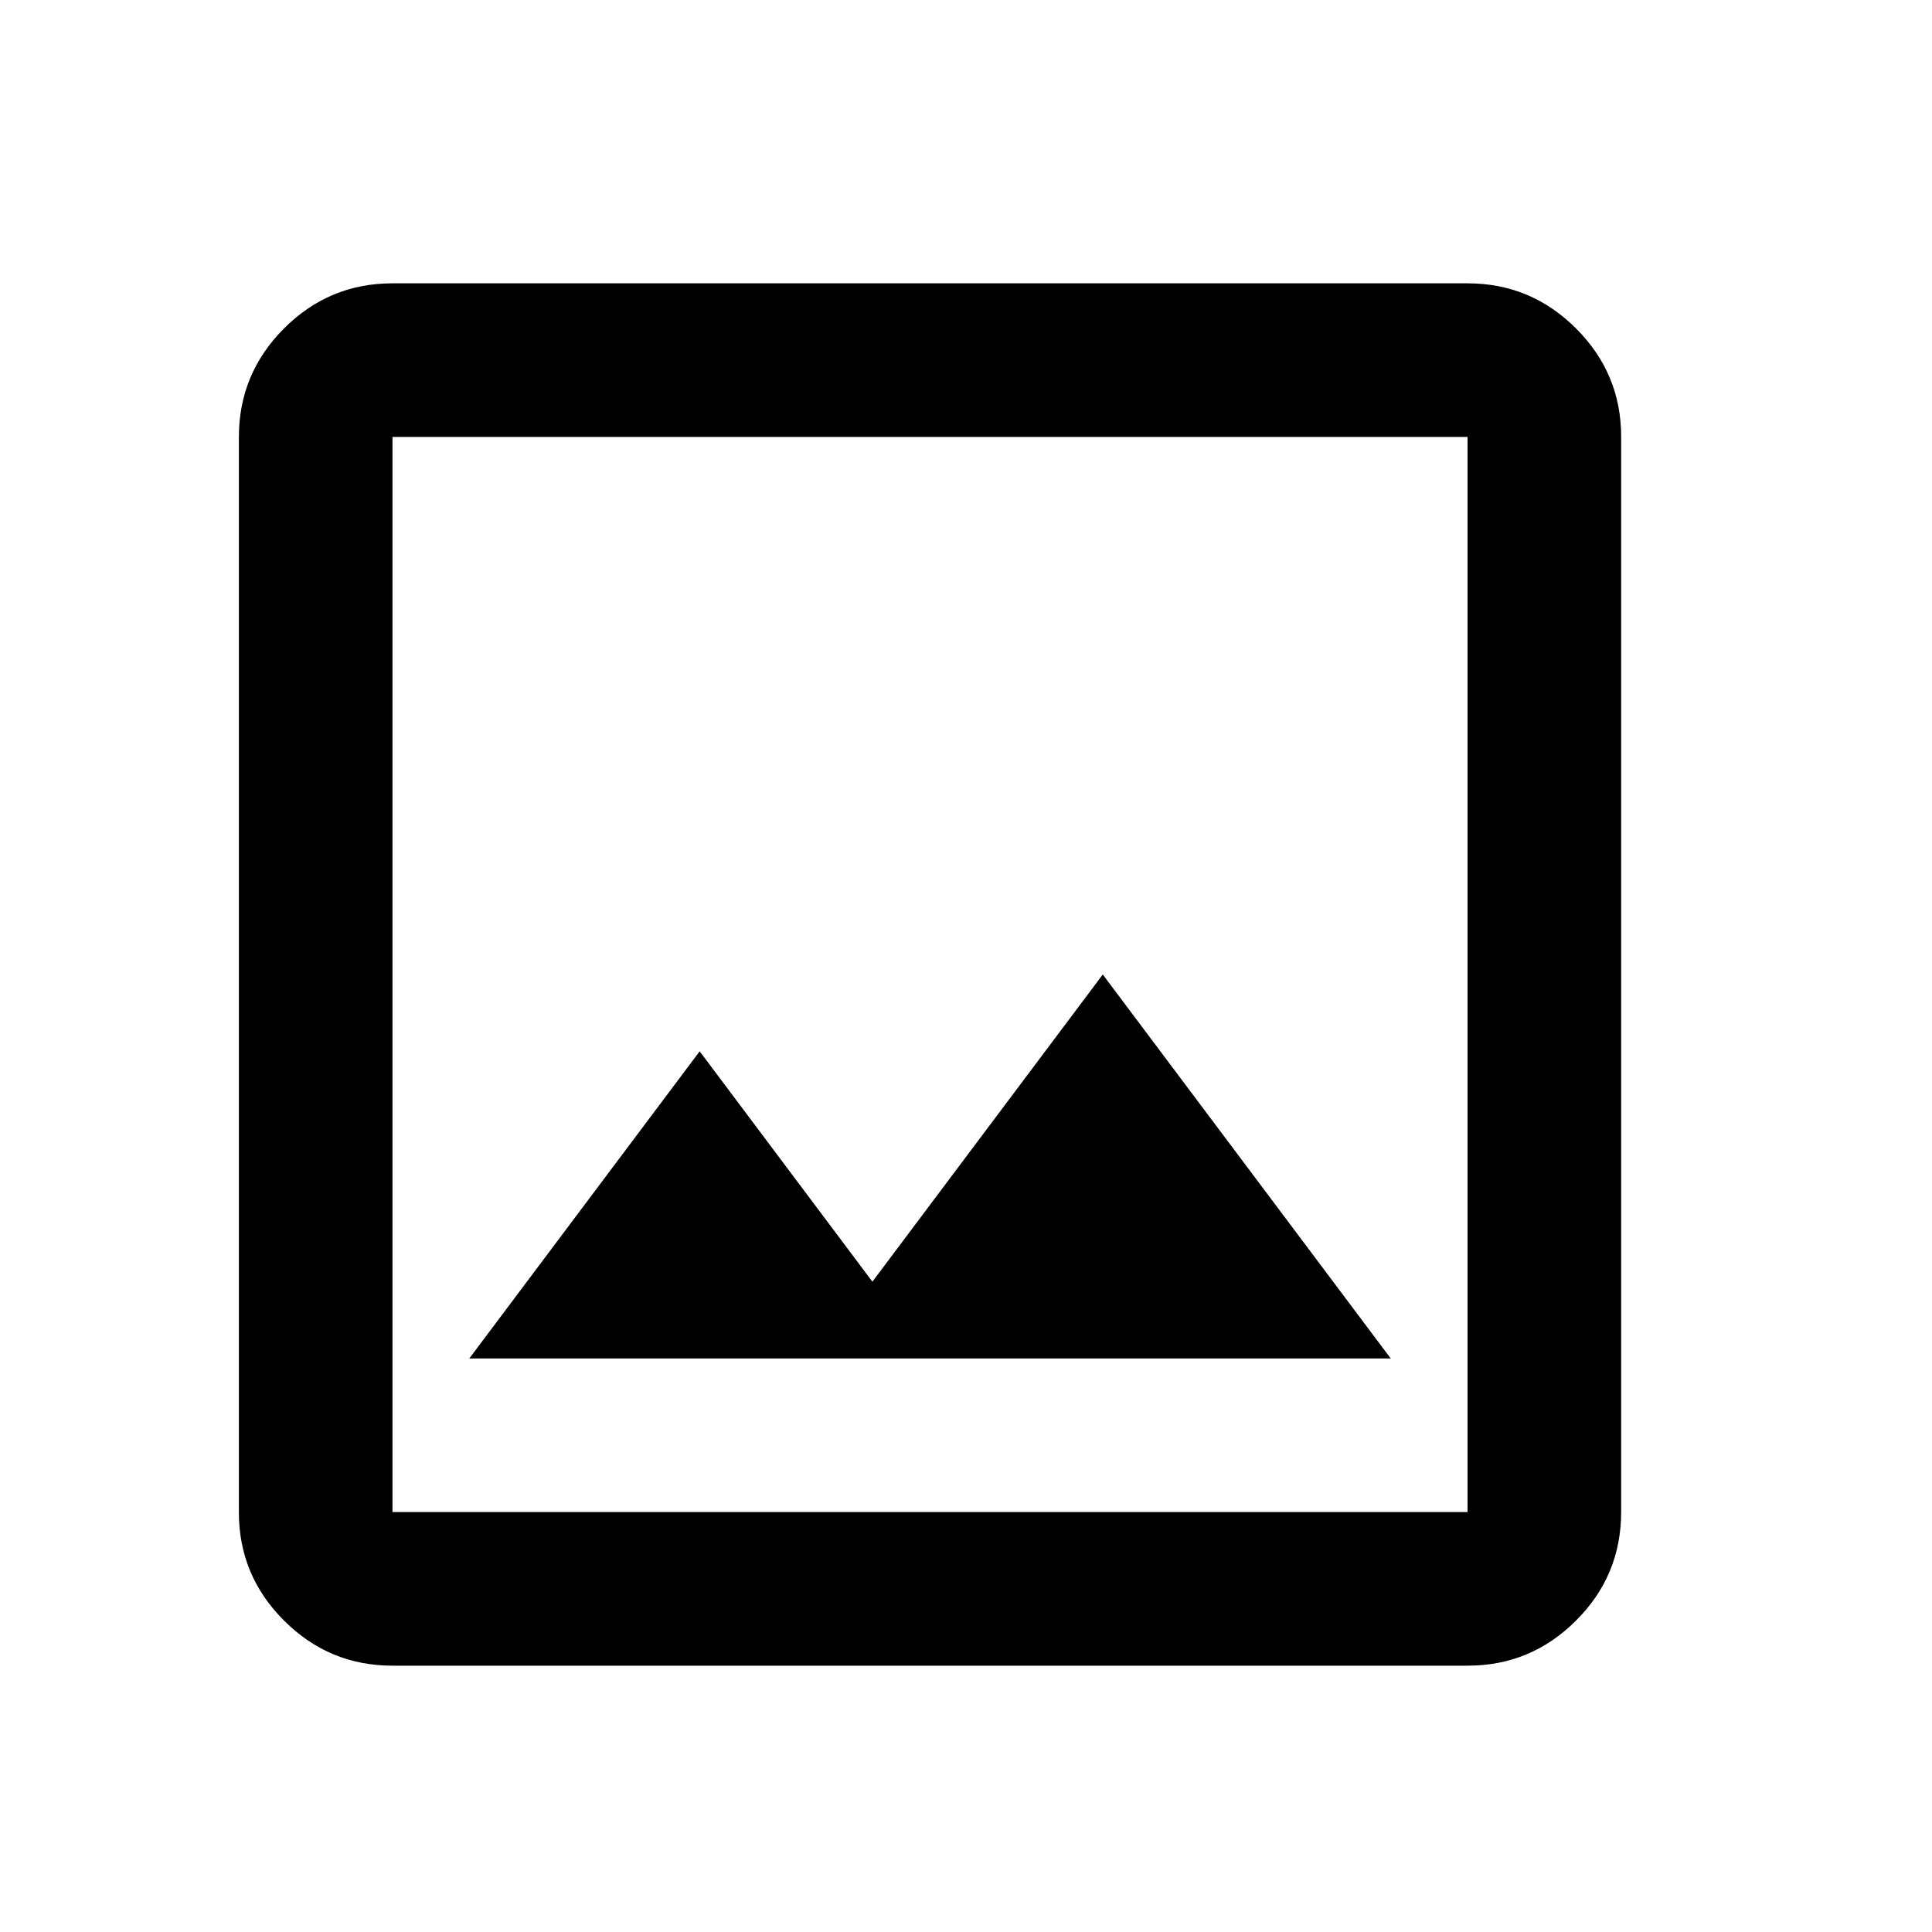 <svg width="20" height="20" viewBox="0 0 20 20" fill="none" xmlns="http://www.w3.org/2000/svg">
<g id="material-symbols:image-outline">
<path id="Vector" d="M4.063 17.243C3.625 17.243 3.251 17.087 2.939 16.775C2.628 16.464 2.472 16.09 2.473 15.653V4.523C2.473 4.086 2.629 3.712 2.94 3.4C3.252 3.088 3.626 2.933 4.063 2.933H15.192C15.63 2.933 16.004 3.089 16.316 3.401C16.627 3.712 16.783 4.087 16.782 4.523V15.653C16.782 16.09 16.627 16.465 16.315 16.776C16.003 17.088 15.629 17.243 15.192 17.243H4.063ZM4.063 15.653H15.192V4.523H4.063V15.653ZM4.858 14.063H14.397L11.416 10.088L9.031 13.268L7.243 10.883L4.858 14.063Z" fill="black"/>
</g>
</svg>
